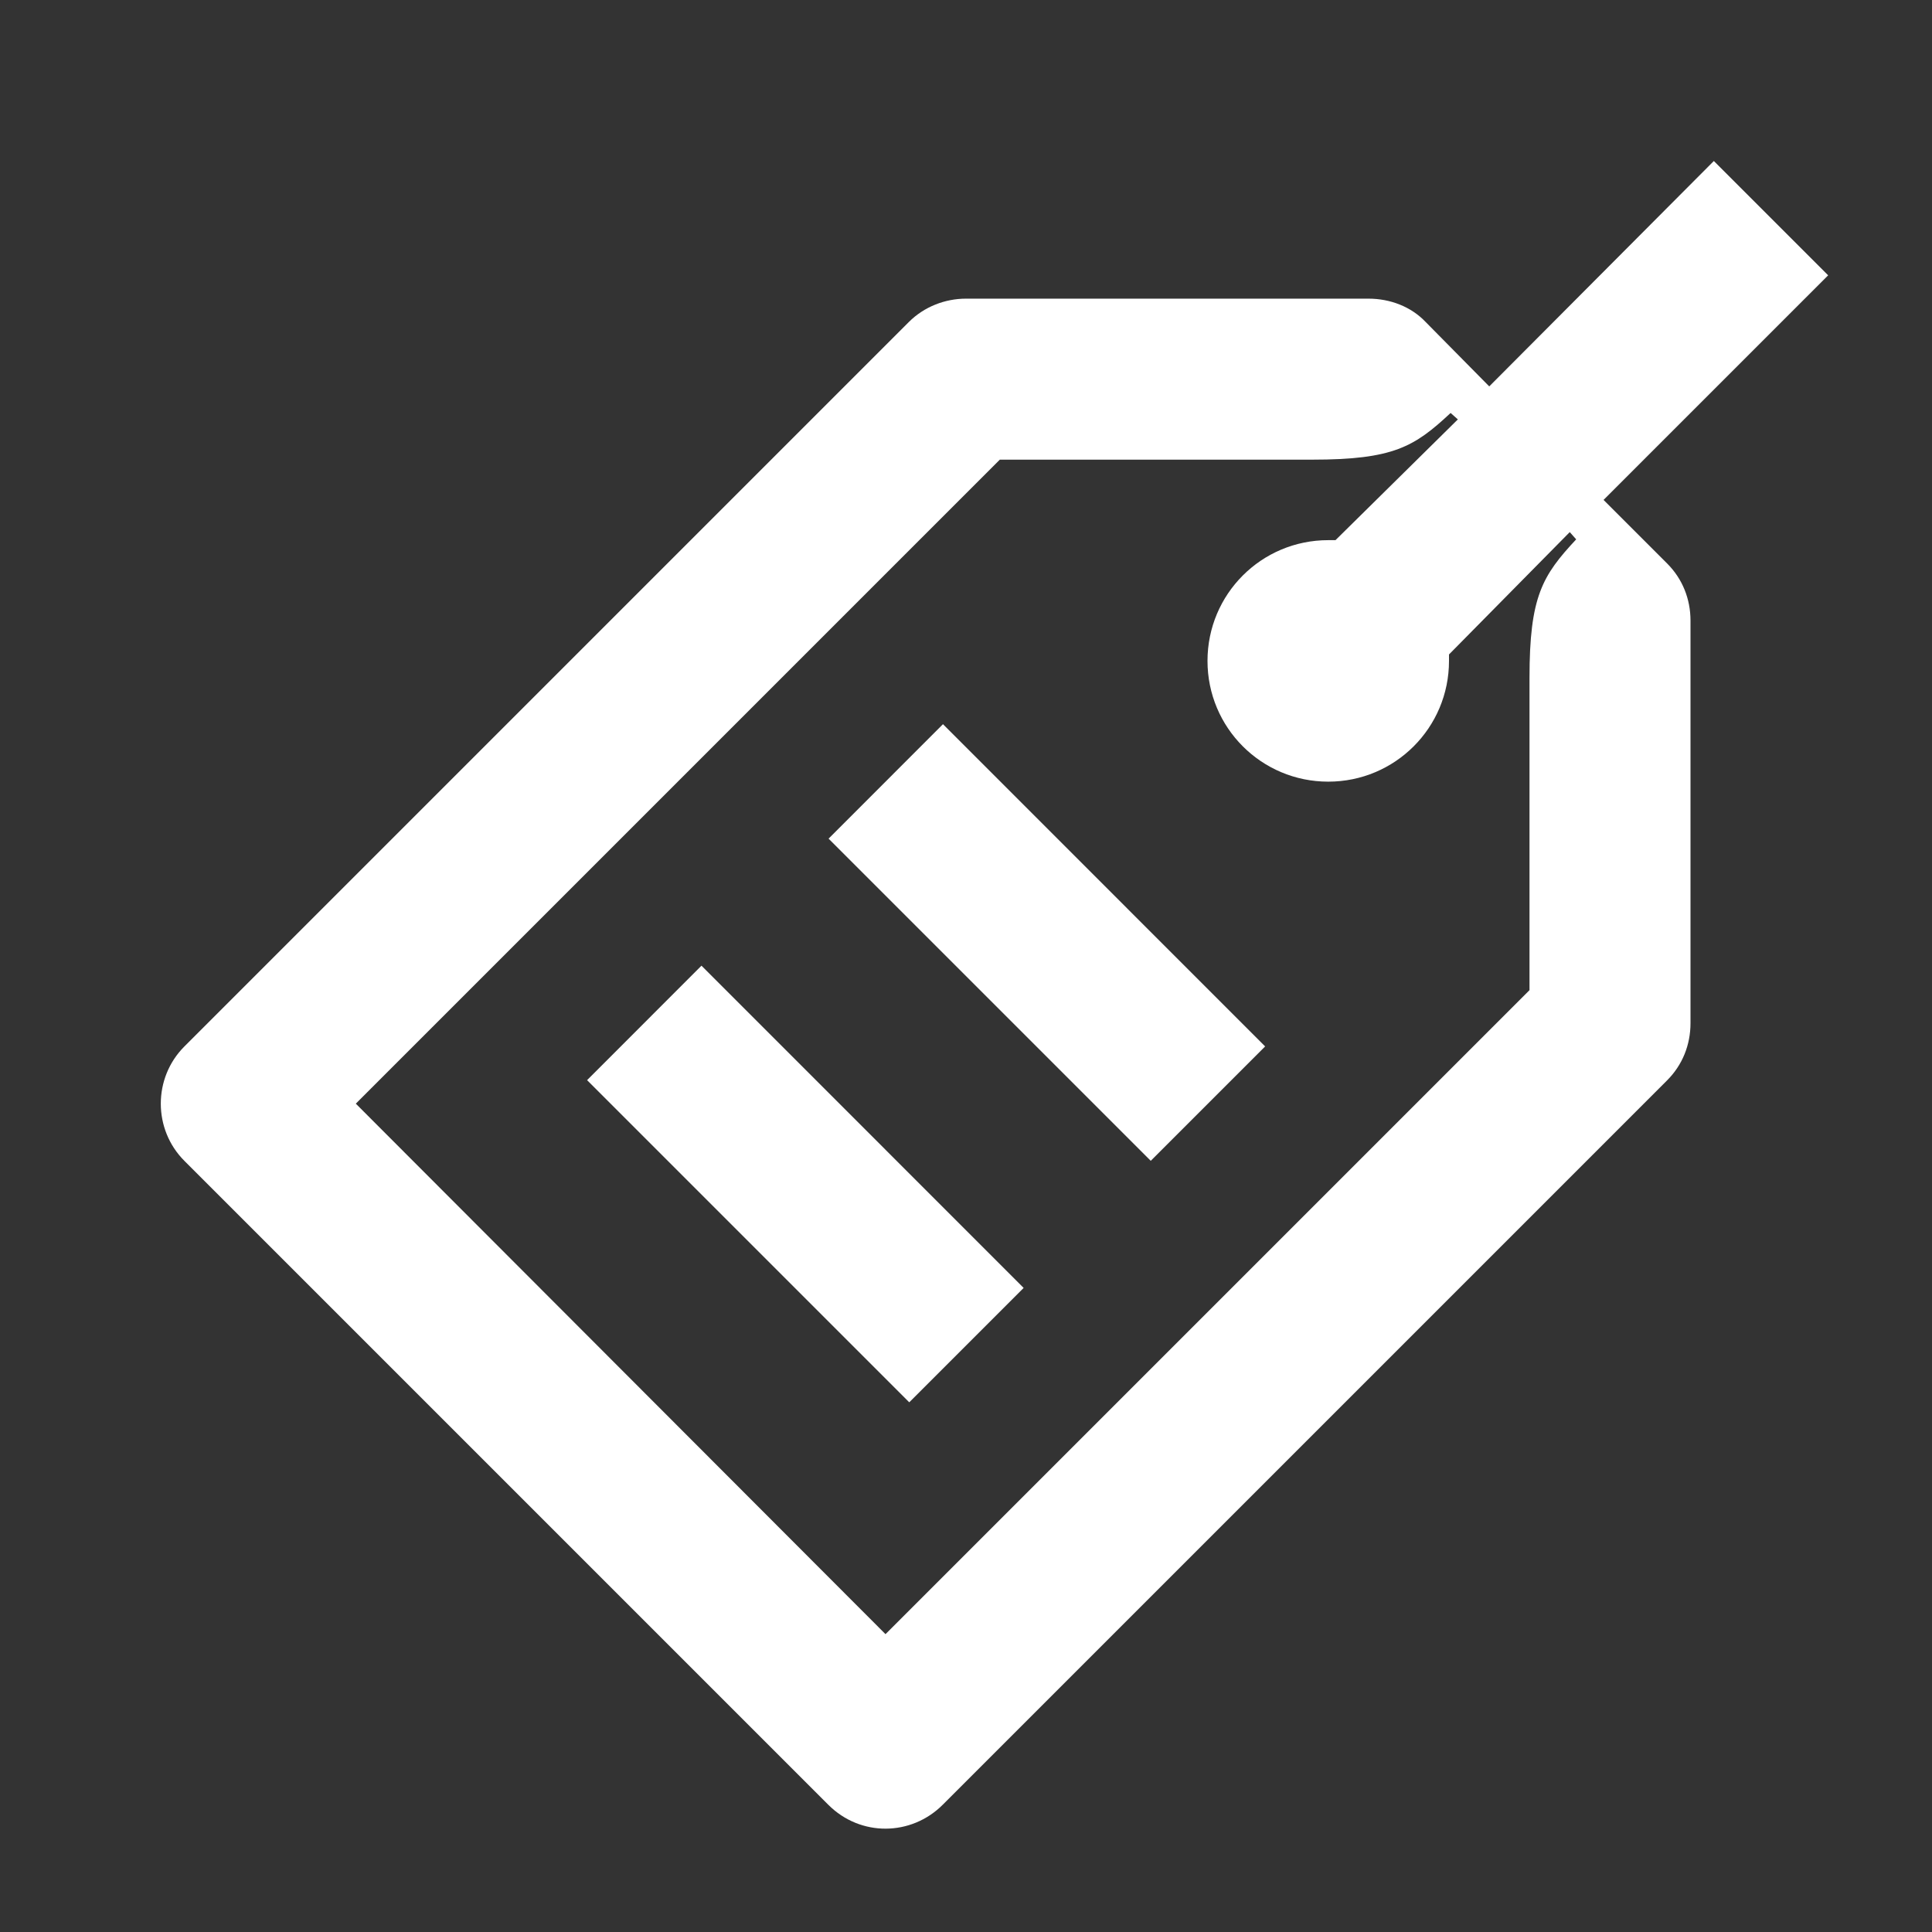 <svg width="24" height="24" viewBox="0 0 24 24" fill="none" xmlns="http://www.w3.org/2000/svg">
<rect x="0" y="0" width="24" height="24" fill="#333333" stroke="none"/>
<path d="M8.714 11.996L7.293 13.418L11.295 17.42L12.716 15.999L8.714 11.996Z" fill="white"/>
<path d="M11.714 8.996L10.293 10.418L14.295 14.42L15.716 12.999L11.714 8.996Z" fill="white"/>
<path d="M19.92 6.21L22.71 3.42L21.29 2L18.5 4.8L17.71 4C17.53 3.81 17.27 3.71 17 3.71H12C11.74 3.71 11.48 3.81 11.29 4L2.29 13C1.9 13.39 1.9 14.03 2.29 14.42L10.29 22.42C10.69 22.82 11.32 22.81 11.71 22.42L20.71 13.42C20.9 13.23 21 12.98 21 12.71V7.71C21 7.44 20.9 7.19 20.71 7L19.92 6.21ZM19 8.42V12.3L11 20.3L4.42 13.71L12.42 5.71H16.3C17.31 5.71 17.57 5.55 18.02 5.13L18.11 5.21L16.59 6.71C16.56 6.71 16.53 6.71 16.5 6.71C15.67 6.71 15 7.38 15 8.21C15 9.04 15.67 9.71 16.5 9.71C17.33 9.71 18 9.04 18 8.21C18 8.18 18 8.15 18 8.13L19.5 6.61L19.58 6.7C19.16 7.15 19 7.41 19 8.42Z" fill="white"/>
</svg>
